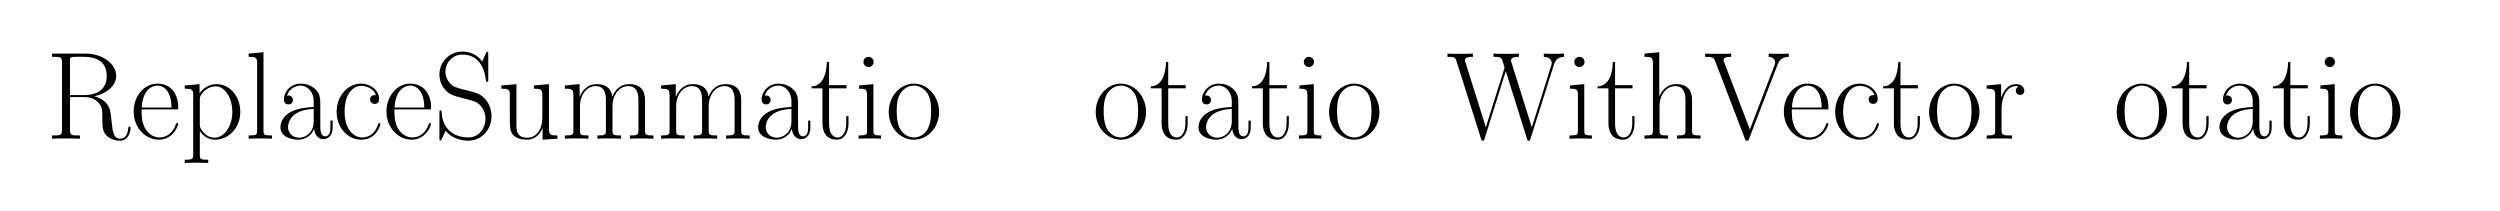 <svg xmlns="http://www.w3.org/2000/svg" xmlns:xlink="http://www.w3.org/1999/xlink" width="626.991" height="52.803" viewBox="101.486 78.777 626.991 52.803"><defs><path id="6c15" d="M153 694v-625c0 -39 4 -43 68 -43v-26c-24 2 -68 2 -94 2c-25 0 -69 0 -93 -2v26c64 0 68 5 68 43v534c0 48 -9 54 -68 54v26z"/><path id="5615" d="M590 591l-227 -591c-5 -14 -6 -16 -17 -16s-12 2 -17 16l-238 621c-12 32 -23 36 -81 36v26c24 -2 71 -2 97 -2c33 0 80 0 112 2v-26c-21 0 -61 0 -61 -27c0 -5 2 -10 5 -17l206 -539l197 513c3 8 6 15 6 26c0 6 -2 41 -52 44v26c23 -2 64 -2 88 -2c25 0 51 0 74 2v-26 c-67 -1 -83 -44 -92 -66z"/><path id="6d15" d="M676 304v-235c0 -39 4 -43 68 -43v-26c-24 2 -69 2 -95 2s-70 0 -94 -2v26c64 0 68 5 68 43v239c0 48 -8 114 -82 114c-70 0 -126 -69 -126 -161v-192c0 -39 4 -43 68 -43v-26c-24 2 -69 2 -95 2s-70 0 -94 -2v26c64 0 68 5 68 43v239c0 48 -8 114 -82 114 c-70 0 -126 -69 -126 -161v-192c0 -39 4 -43 68 -43v-26c-24 2 -69 2 -95 2s-70 0 -94 -2v26c64 0 68 5 68 43v278c0 48 -9 54 -68 54v26l118 11v-101h1c15 40 56 101 135 101c56 0 115 -18 127 -100h1c18 54 65 100 133 100c119 0 128 -84 128 -134z"/><path id="7215" d="M150 236v-165c0 -45 12 -45 84 -45v-26c-27 2 -78 2 -107 2c-26 0 -72 0 -96 -2v26c64 0 68 5 68 43v278c0 48 -9 54 -68 54v26l116 11v-109h1c10 35 43 109 119 109c34 0 66 -20 66 -52c0 -28 -22 -35 -34 -35c-15 0 -34 10 -34 34c0 26 22 33 22 33c-7 3 -14 4 -21 4 c-75 0 -116 -90 -116 -186z"/><path id="5715" d="M863 593l-187 -592c-5 -15 -5 -17 -14 -17c-8 0 -11 2 -15 16l-170 542l-170 -542c-4 -14 -7 -16 -15 -16c-9 0 -9 2 -14 17l-195 618c-10 32 -14 38 -74 38v26c24 -2 68 -2 94 -2c31 0 81 0 110 2v-26c-20 0 -64 0 -64 -28c0 -2 0 -4 5 -18l163 -519l147 467 c1 3 3 9 3 13c0 3 -16 55 -20 64c-10 18 -22 21 -68 21v26c23 -2 68 -2 93 -2c31 0 81 0 110 2v-26c-19 0 -63 0 -63 -28c0 -4 1 -8 4 -18l163 -520l155 494c4 11 5 15 5 22c0 24 -19 49 -64 50v26c24 -2 68 -2 93 -2c18 0 53 1 70 2v-26c-58 -2 -73 -37 -82 -64z"/><path id="7415" d="M151 404v-283c0 -91 40 -111 69 -111c42 0 69 46 69 115v56h18v-57c0 -74 -34 -132 -93 -132c-116 0 -116 112 -116 131v281h-87v16c85 2 120 92 122 195h18v-185h140v-26h-140z"/><path id="6315" d="M349 350c-22 55 -80 74 -119 74c-59 0 -133 -55 -133 -207c0 -148 77 -207 141 -207c43 0 100 20 126 101c4 13 5 14 12 14s8 -3 8 -7c0 -11 -31 -126 -155 -126c-102 0 -196 91 -196 224c0 128 90 226 196 226c77 0 145 -54 145 -125c0 -35 -29 -38 -36 -38 c-13 0 -36 8 -36 36c0 35 28 35 47 35z"/><path id="7515" d="M294 427l121 11v-358c0 -48 9 -54 68 -54v-26l-119 -8v93h-1c-8 -21 -41 -93 -126 -93c-72 0 -97 26 -110 39c-26 28 -26 71 -26 138v192c-1 40 -28 40 -68 40v26l121 11v-329c0 -52 7 -101 89 -101c74 0 119 73 119 157v182c0 48 -9 54 -68 54v26z"/><path id="6115" d="M360 259v-144c0 -44 0 -96 41 -96c13 0 40 8 40 69v57h18v-56c0 -79 -53 -93 -74 -93c-44 0 -72 40 -74 84c-22 -57 -73 -88 -128 -88c-53 0 -143 22 -143 99c0 38 18 88 81 123c56 30 127 38 186 40v44c0 84 -55 128 -105 128c-35 0 -89 -18 -110 -81c3 1 8 2 12 2 c17 0 36 -11 36 -36c0 -28 -23 -36 -36 -36c-6 0 -36 2 -36 39c0 66 57 128 136 128c34 0 77 -10 114 -43c42 -39 42 -74 42 -140zM307 139v100c-32 -2 -87 -6 -135 -33c-58 -32 -71 -85 -71 -115c0 -46 39 -83 89 -83c55 0 117 44 117 131z"/><path id="6815" d="M415 304v-235c0 -39 4 -43 68 -43v-26c-24 2 -69 2 -95 2s-70 0 -94 -2v26c64 0 68 5 68 43v239c0 48 -8 114 -82 114c-70 0 -126 -69 -126 -161v-192c0 -39 4 -43 68 -43v-26c-24 2 -69 2 -95 2s-70 0 -94 -2v26c64 0 68 5 68 43v534c0 48 -9 54 -68 54v26l119 11v-355 h1c12 33 52 99 134 99c118 0 128 -83 128 -134z"/><path id="5215" d="M392 341c119 -36 127 -109 133 -159c2 -22 4 -37 7 -58c6 -61 12 -124 67 -124c31 0 60 22 65 87c0 4 1 10 9 10c9 0 9 -7 9 -13c0 -17 -11 -100 -85 -100c-22 0 -73 4 -111 45c-30 34 -30 68 -30 135c0 68 0 95 -40 134c-14 13 -46 36 -103 36h-117v-263 c0 -45 11 -45 80 -45v-26c-29 2 -81 2 -112 2s-83 0 -112 -2v26c69 0 80 0 80 45v541c0 45 -11 45 -80 45v26h269c140 0 246 -85 246 -179c0 -80 -80 -144 -175 -163zM310 350c75 0 181 25 181 154c0 124 -97 153 -180 153h-73c-40 0 -42 -5 -42 -39v-268h114z"/><path id="6915" d="M155 616c0 -23 -19 -41 -41 -41c-23 0 -41 19 -41 41c0 23 19 41 41 41c23 0 41 -19 41 -41zM38 427l115 11v-370c0 -36 2 -42 61 -42v-26c-23 2 -64 2 -88 2c-25 0 -68 0 -92 -2v26c64 0 68 5 68 43v278c0 48 -8 54 -64 54v26z"/><path id="5315" d="M438 679v-203c0 -17 0 -20 -9 -20c-7 0 -8 1 -11 19c-15 125 -81 200 -187 200c-85 0 -137 -71 -137 -136c0 -32 10 -64 38 -95c25 -27 48 -34 102 -48c56 -14 58 -14 65 -17c48 -12 93 -24 135 -88c11 -18 30 -58 30 -110c0 -106 -77 -197 -186 -197 c-48 0 -132 14 -182 80c-19 -38 -19 -40 -20 -43c-14 -31 -16 -36 -23 -36c-6 0 -7 1 -7 19v202c0 20 1 21 9 21c7 0 8 -1 9 -17c7 -140 107 -200 214 -200c87 0 138 77 138 149c0 56 -30 116 -87 140c-10 4 -60 17 -90 25c-80 21 -115 29 -152 75c-34 42 -41 86 -41 117 c0 102 82 183 184 183c63 0 121 -25 159 -80l30 66c4 9 6 13 12 13s7 -1 7 -19z"/><path id="6000000000000000" d="M415 304v-235c0 -39 4 -43 68 -43v-26c-24 2 -69 2 -95 2s-70 0 -94 -2v26c64 0 68 5 68 43v239c0 48 -8 114 -82 114c-70 0 -126 -69 -126 -161v-192c0 -39 4 -43 68 -43v-26c-24 2 -69 2 -95 2s-70 0 -94 -2v26c64 0 68 5 68 43v278c0 48 -9 54 -68 54v26l118 11v-101 h1c15 40 56 101 135 101c118 0 128 -83 128 -134z"/><path id="6515" d="M381 235h-290c0 -47 0 -106 31 -157c27 -44 70 -68 113 -68c52 0 107 34 129 102c4 12 5 14 12 14c2 0 8 0 8 -7c0 -21 -44 -127 -156 -127c-106 0 -201 96 -201 226c0 123 84 224 190 224c114 0 168 -89 168 -191c0 -10 0 -12 -4 -16zM92 250h239 c-1 112 -47 176 -115 176c-40 0 -117 -32 -124 -176z"/><path id="7015" d="M220 -169v-26c-24 2 -69 2 -95 2s-70 0 -94 -2v26c64 0 68 5 68 43v473c0 48 -9 54 -68 54v26l119 11v-73c28 40 77 73 137 73c103 0 190 -96 190 -222c0 -136 -101 -224 -201 -224c-53 0 -95 27 -124 69v-187c0 -39 4 -43 68 -43zM152 314v-198c0 -16 0 -22 13 -44 c30 -47 69 -64 105 -64c79 0 143 93 143 207s-60 205 -133 205c-50 0 -84 -30 -89 -34c-39 -37 -39 -58 -39 -72z"/><path id="6f15" d="M431 214c0 -126 -93 -222 -202 -222s-202 96 -202 222c0 128 93 228 202 228s202 -100 202 -228zM229 10c38 0 81 19 109 65c27 48 29 108 29 147c0 31 0 97 -31 144c-24 35 -62 60 -107 60c-51 0 -90 -32 -110 -65c-26 -45 -28 -97 -28 -139c0 -44 3 -100 28 -145 c23 -39 63 -67 110 -67z"/><path id="4000000000000000" d="M205 671l336 -549v463c0 25 0 72 -80 72v26c23 -2 65 -2 90 -2s67 0 90 2v-26c-80 0 -80 -47 -80 -72v-563c0 -19 0 -22 -10 -22c-5 0 -8 0 -15 12l-371 607c-7 10 -7 12 -14 18v-539c0 -25 0 -72 80 -72v-26c-23 2 -65 2 -90 2s-67 0 -90 -2v26c80 0 80 47 80 72v553 c-3 1 -21 6 -61 6h-19v26h127c19 0 20 -1 27 -12z"/></defs><g><g><g transform="scale(1.25) scale(0.025,-0.025) translate(3613.135,-3633.954)"><use xlink:href="#5215"/><use x="680" xlink:href="#6515"/><use x="1086" xlink:href="#7015"/><use x="1596" xlink:href="#6c15"/><use x="1845" xlink:href="#6115"/><use x="2303" xlink:href="#6315"/><use x="2709" xlink:href="#6515"/><use x="3115" xlink:href="#5315"/><use x="3625" xlink:href="#7515"/><use x="4135" xlink:href="#6d15"/><use x="4907" xlink:href="#6d15"/><use x="5679" xlink:href="#6115"/><use x="6137" xlink:href="#7415"/><use x="6491" xlink:href="#6915"/><use x="6740" xlink:href="#6f15"/><use x="7198" xlink:href="#6e15"/><use x="7708" xlink:href="#4e15"/><use x="8401" xlink:href="#6f15"/><use x="8859" xlink:href="#7415"/><use x="9213" xlink:href="#6115"/><use x="9671" xlink:href="#7415"/><use x="10025" xlink:href="#6915"/><use x="10274" xlink:href="#6f15"/><use x="10732" xlink:href="#6e15"/><use x="11242" xlink:href="#5715"/><use x="12196" xlink:href="#6915"/><use x="12445" xlink:href="#7415"/><use x="12799" xlink:href="#6815"/><use x="13309" xlink:href="#5615"/><use x="13923.634" xlink:href="#6515"/><use x="14329.634" xlink:href="#6315"/><use x="14735.634" xlink:href="#7415"/><use x="15089.634" xlink:href="#6f15"/><use x="15547.634" xlink:href="#7215"/><use x="15901.634" xlink:href="#4e15"/><use x="16594.634" xlink:href="#6f15"/><use x="17052.634" xlink:href="#7415"/><use x="17406.634" xlink:href="#6115"/><use x="17864.634" xlink:href="#7415"/><use x="18218.634" xlink:href="#6915"/><use x="18467.634" xlink:href="#6f15"/><use x="18925.634" xlink:href="#6e15"/></g></g></g></svg>